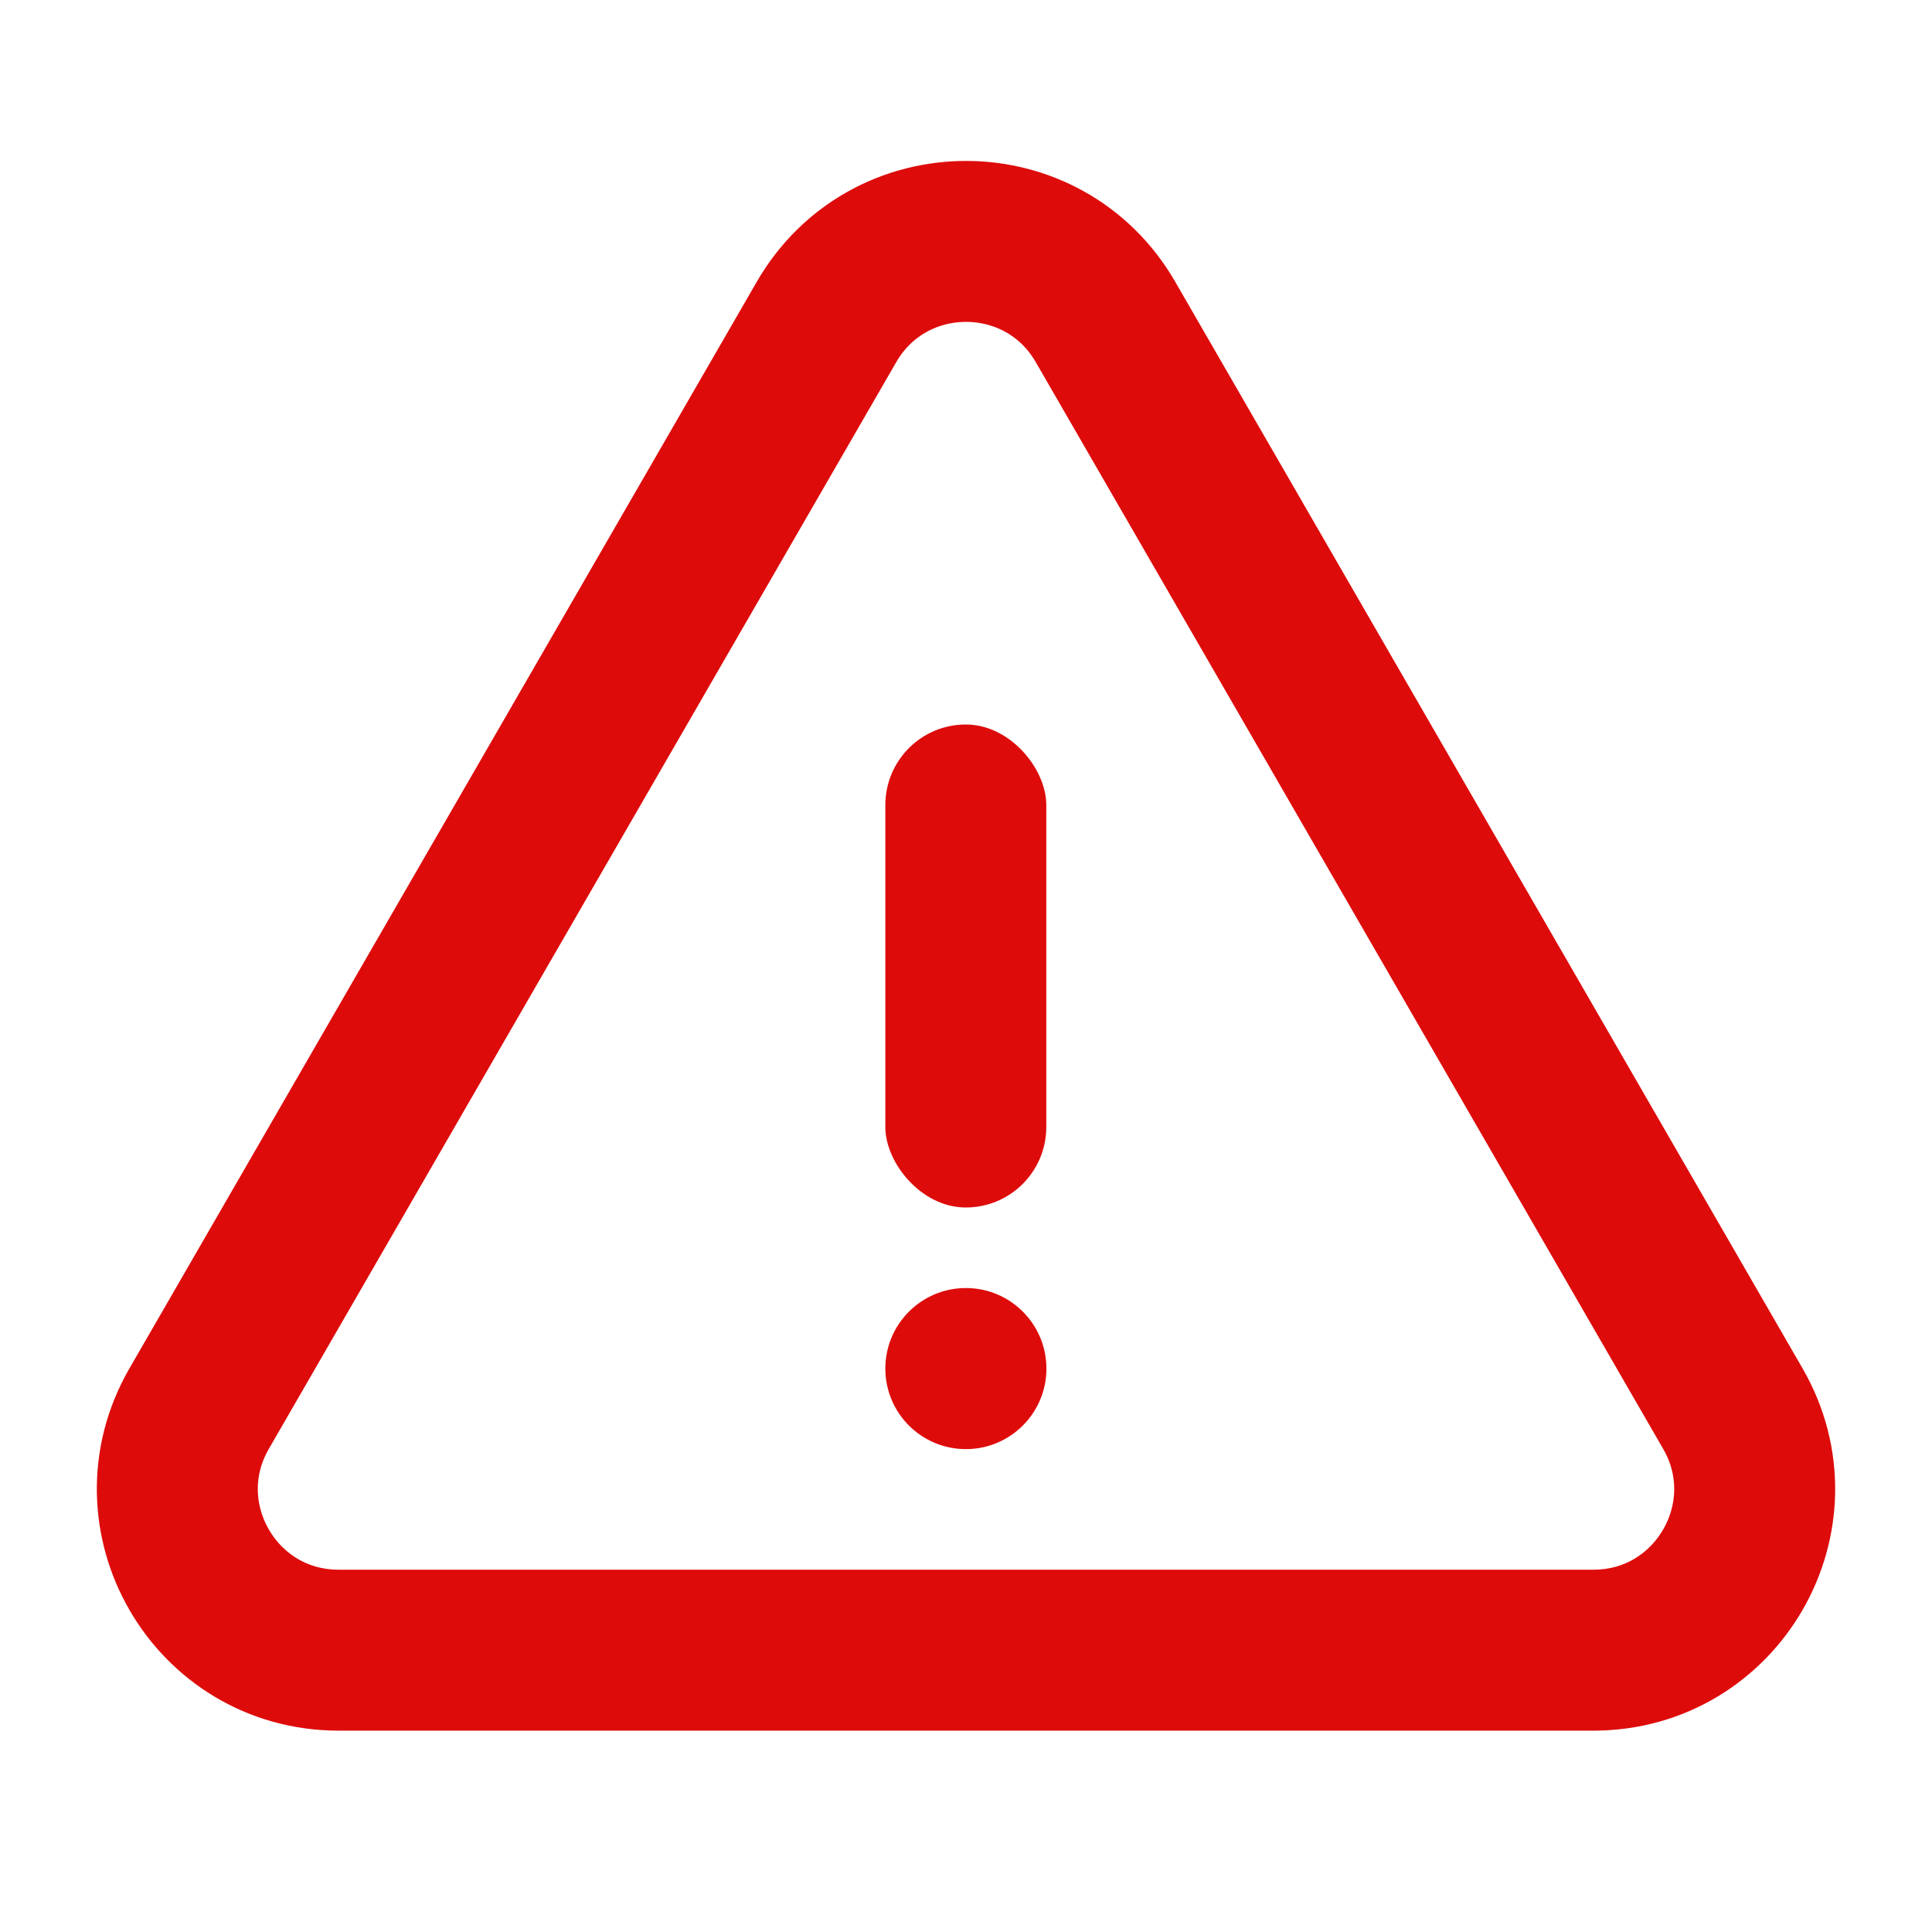 <svg width="16" height="16" viewBox="0 0 16 16" fill="none" xmlns="http://www.w3.org/2000/svg">
<path d="M6.845 2.666C7.359 1.777 8.642 1.777 9.155 2.666L14.351 11.666C14.864 12.555 14.223 13.666 13.196 13.666H2.804C1.777 13.666 1.136 12.555 1.649 11.666L6.845 2.666Z" stroke="#DE0B0B" stroke-width="1.333"/>
<circle cx="7.999" cy="11.334" r="0.667" fill="#DE0B0B"/>
<rect x="7.332" y="6" width="1.333" height="4" rx="0.667" fill="#DE0B0B"/>
</svg>
